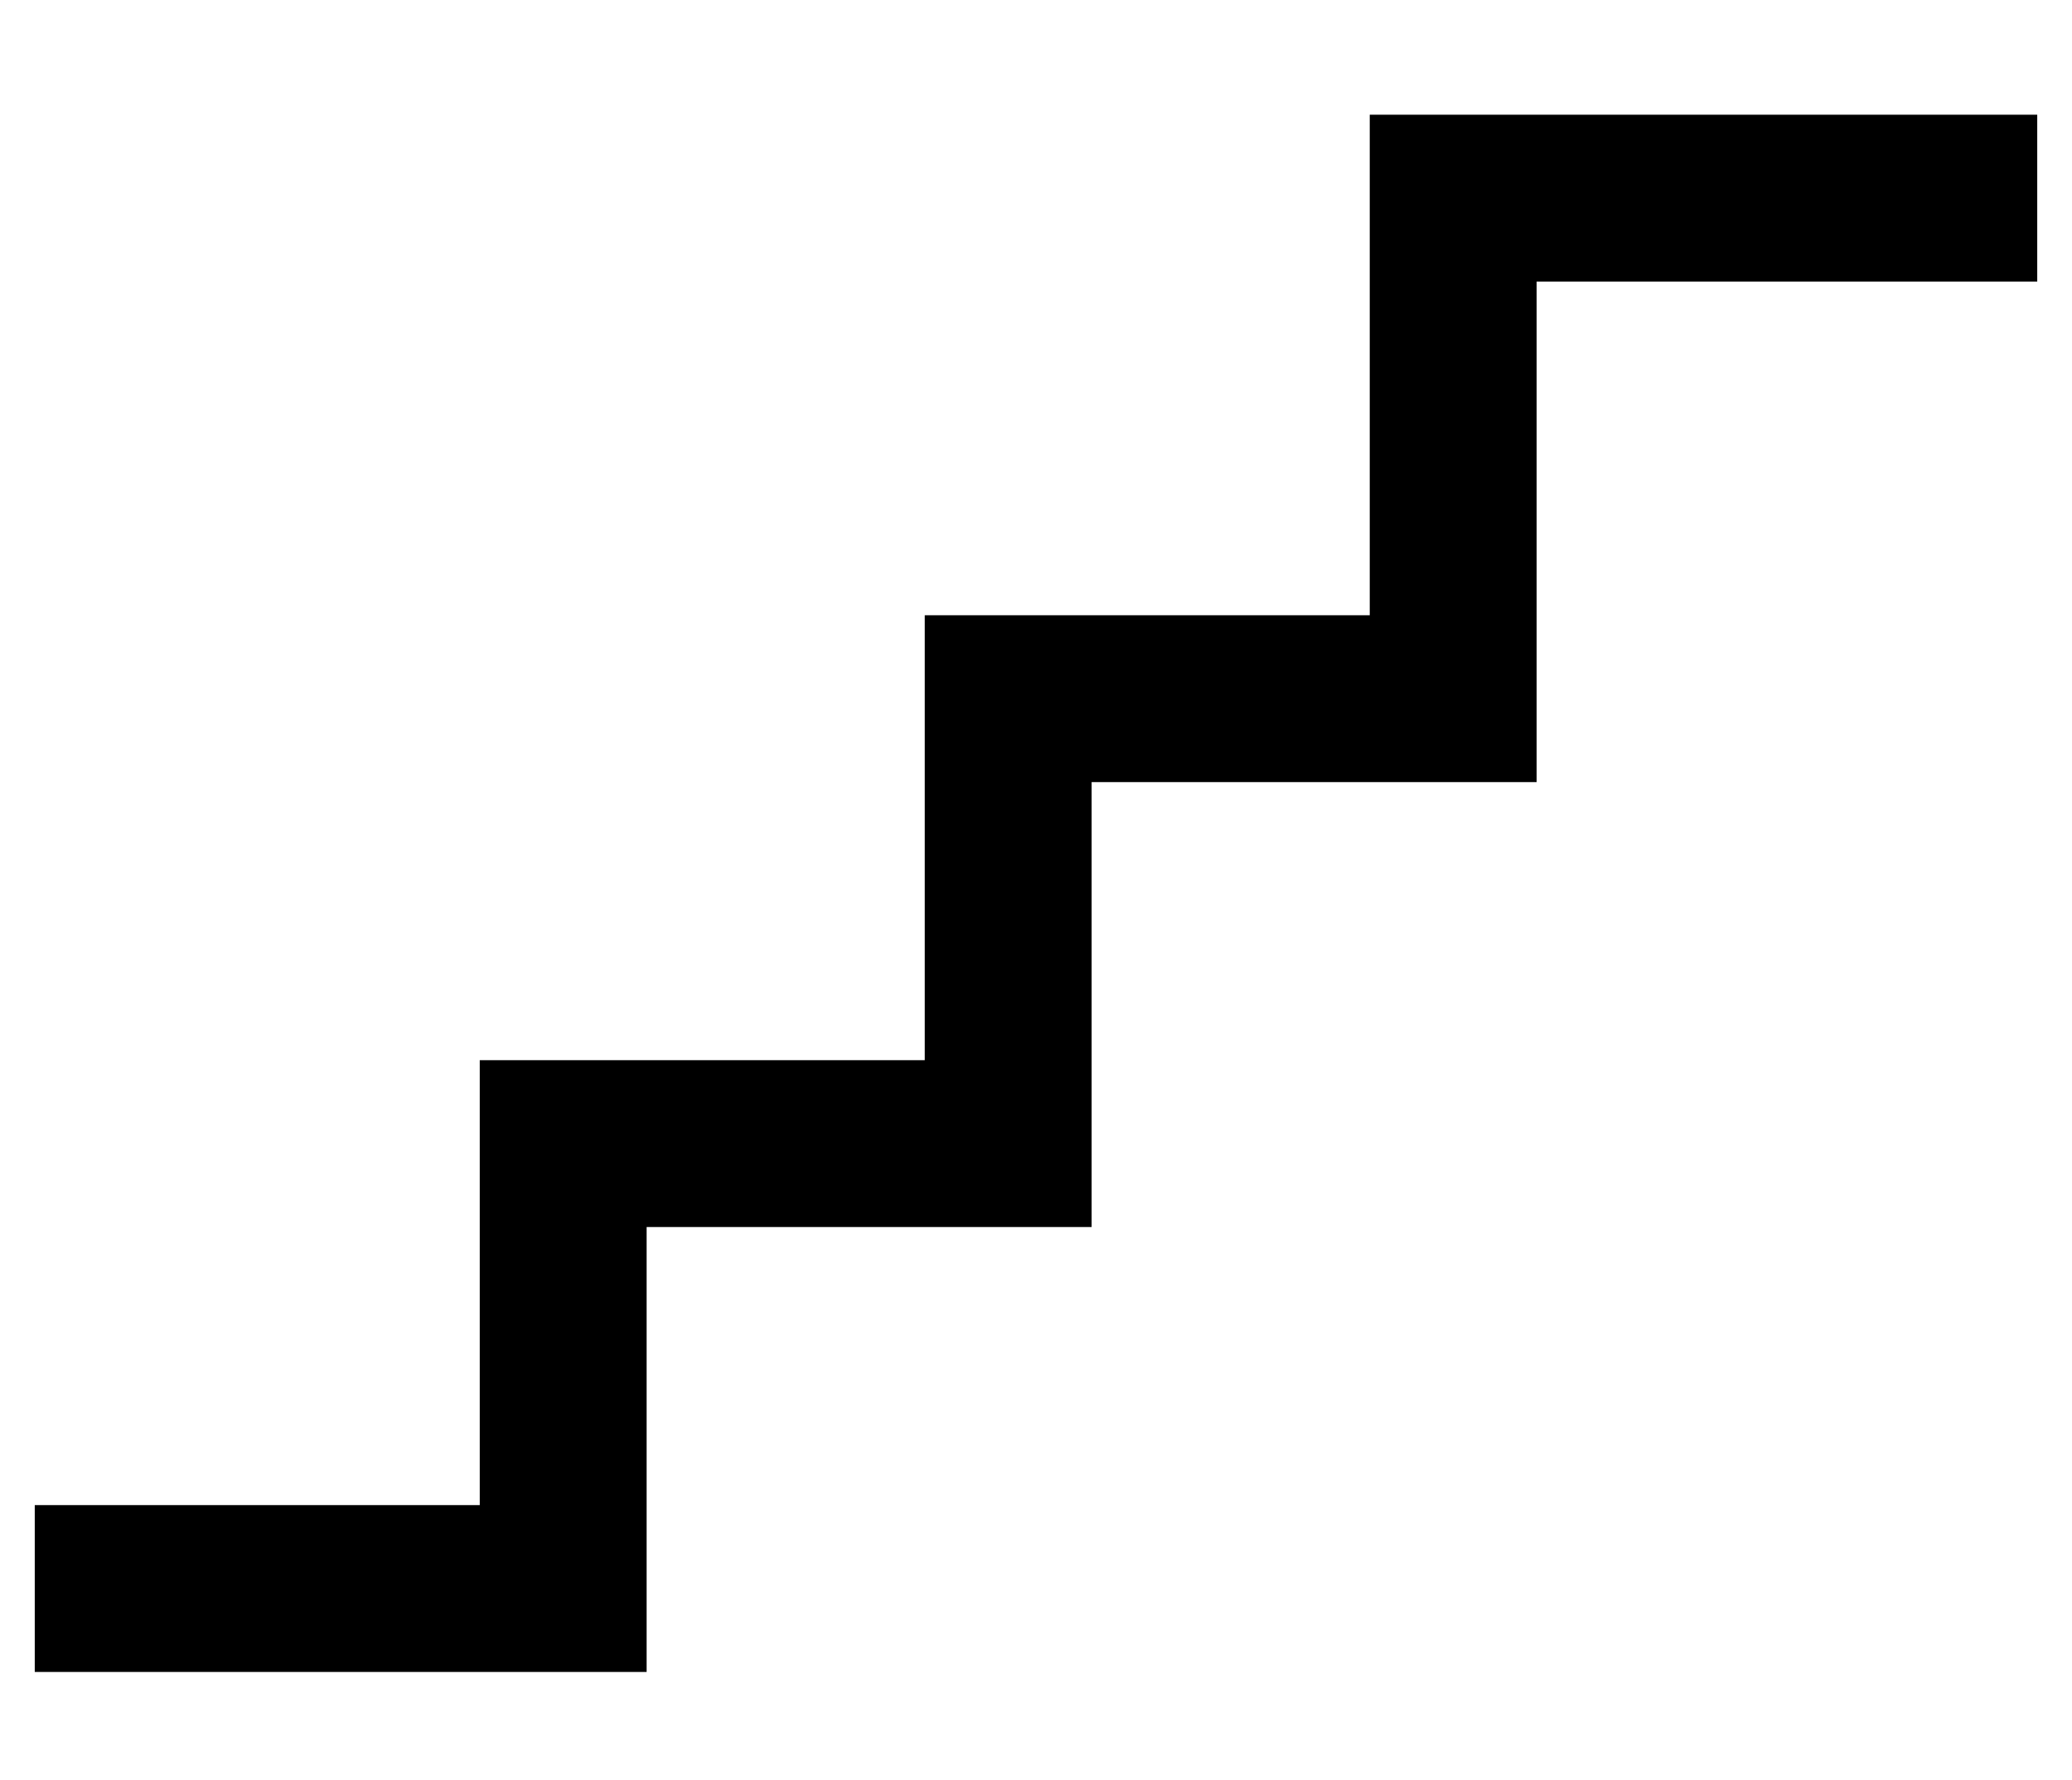 <?xml version="1.0" standalone="no"?>
<!DOCTYPE svg PUBLIC "-//W3C//DTD SVG 1.1//EN" "http://www.w3.org/Graphics/SVG/1.1/DTD/svg11.dtd" >
<svg xmlns="http://www.w3.org/2000/svg" xmlns:xlink="http://www.w3.org/1999/xlink" version="1.1" viewBox="-10 -40 596 512">
   <path fill="currentColor"
d="M384 -7h24h-24h192v48v0h-24h-120v120v0v24v0h-24h-104v104v0v24v0h-24h-104v104v0v24v0h-24h-152v-48v0h24h104v-104v0v-24v0h24h104v-104v0v-24v0h24h104v-120v0v-24v0z" />
</svg>
